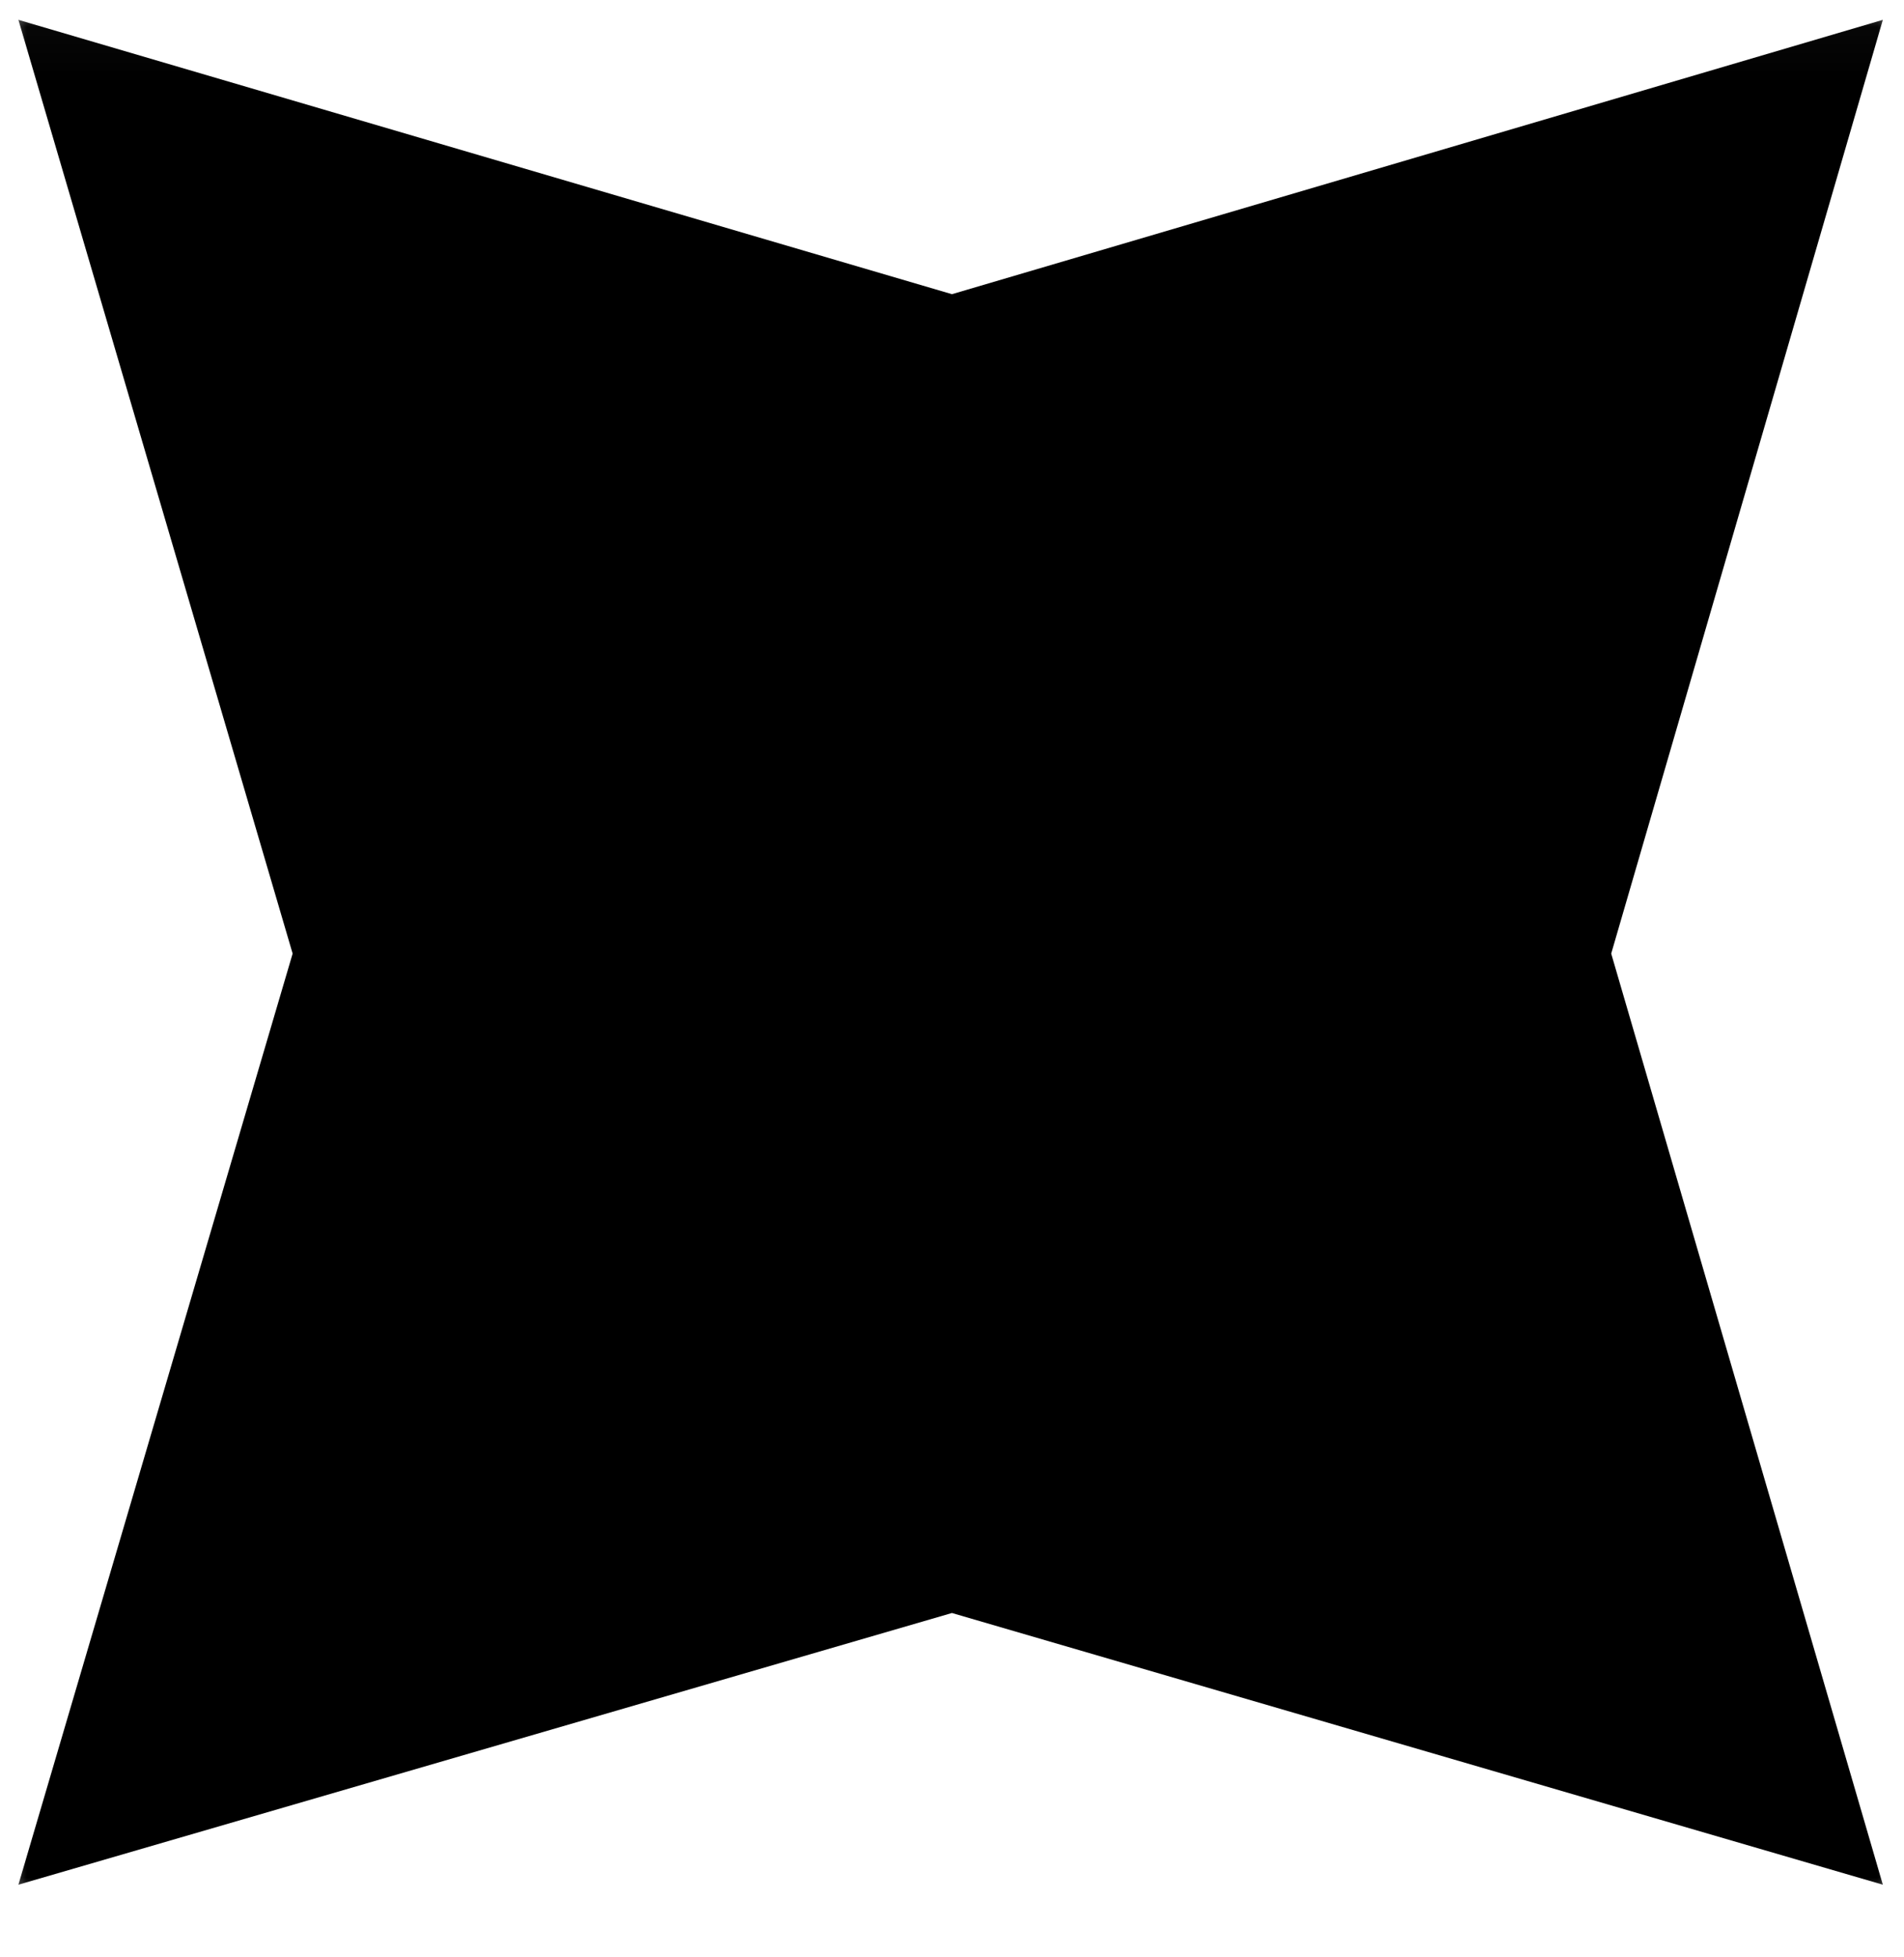 <svg width="36" height="37" viewBox="0 0 36 37" fill="none" xmlns="http://www.w3.org/2000/svg">
<mask id="mask0_1_821" style="mask-type:luminance" maskUnits="userSpaceOnUse" x="0" y="0" width="36" height="37">
<path d="M36 0.026H0V36.026H36V0.026Z" fill="white"/>
</mask>
<g mask="url(#mask0_1_821)">
<path d="M17.999 5.561L35.6 0.375L30.464 18.026L35.6 35.627L17.999 30.491L0.348 35.627L5.533 18.026L0.348 0.375L17.999 5.561Z" fill="black"/>
</g>
</svg>
